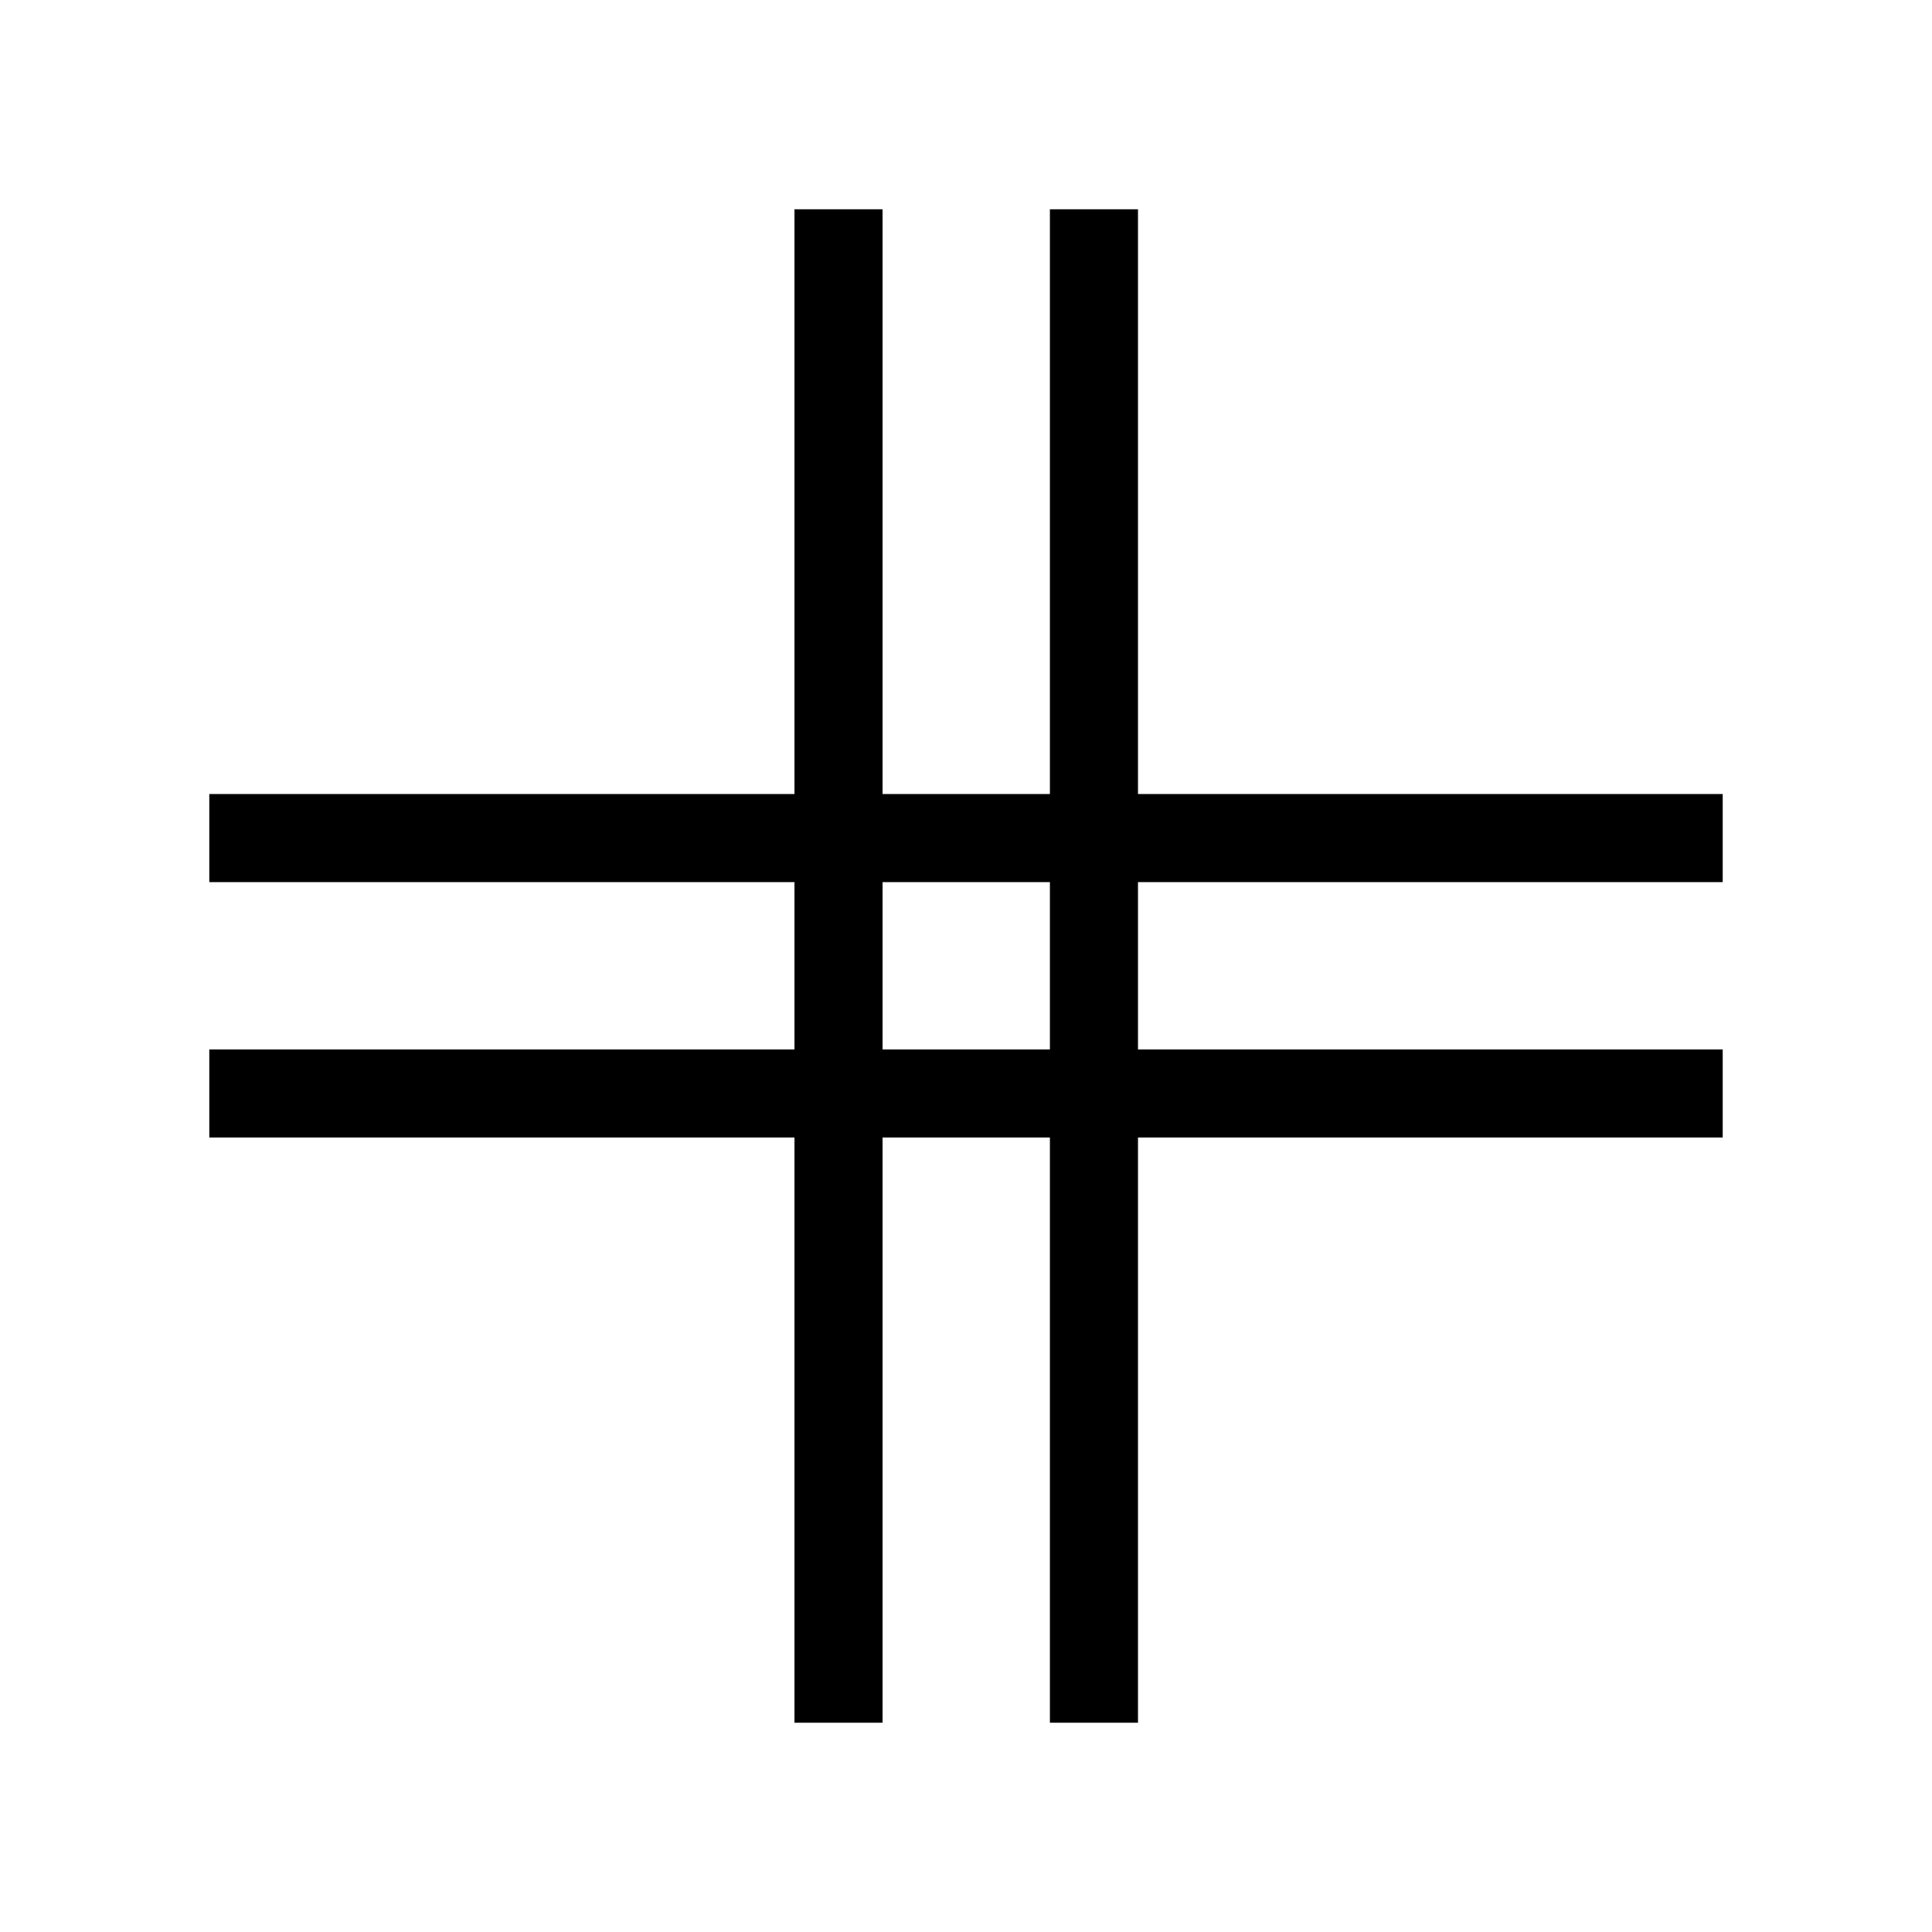 <svg xmlns="http://www.w3.org/2000/svg" height="48" viewBox="0 -960 960 960" width="48"><path d="M394.77-104v-290.77H104v-43.77h290.77v-83.15H104v-43.77h290.77V-856h43.77v290.54h83.15V-856h43.77v290.54H856v43.77H565.46v83.15H856v43.77H565.46V-104h-43.77v-290.77h-83.15V-104h-43.77Zm43.77-334.54h83.15v-83.15h-83.15v83.15Z"/></svg>